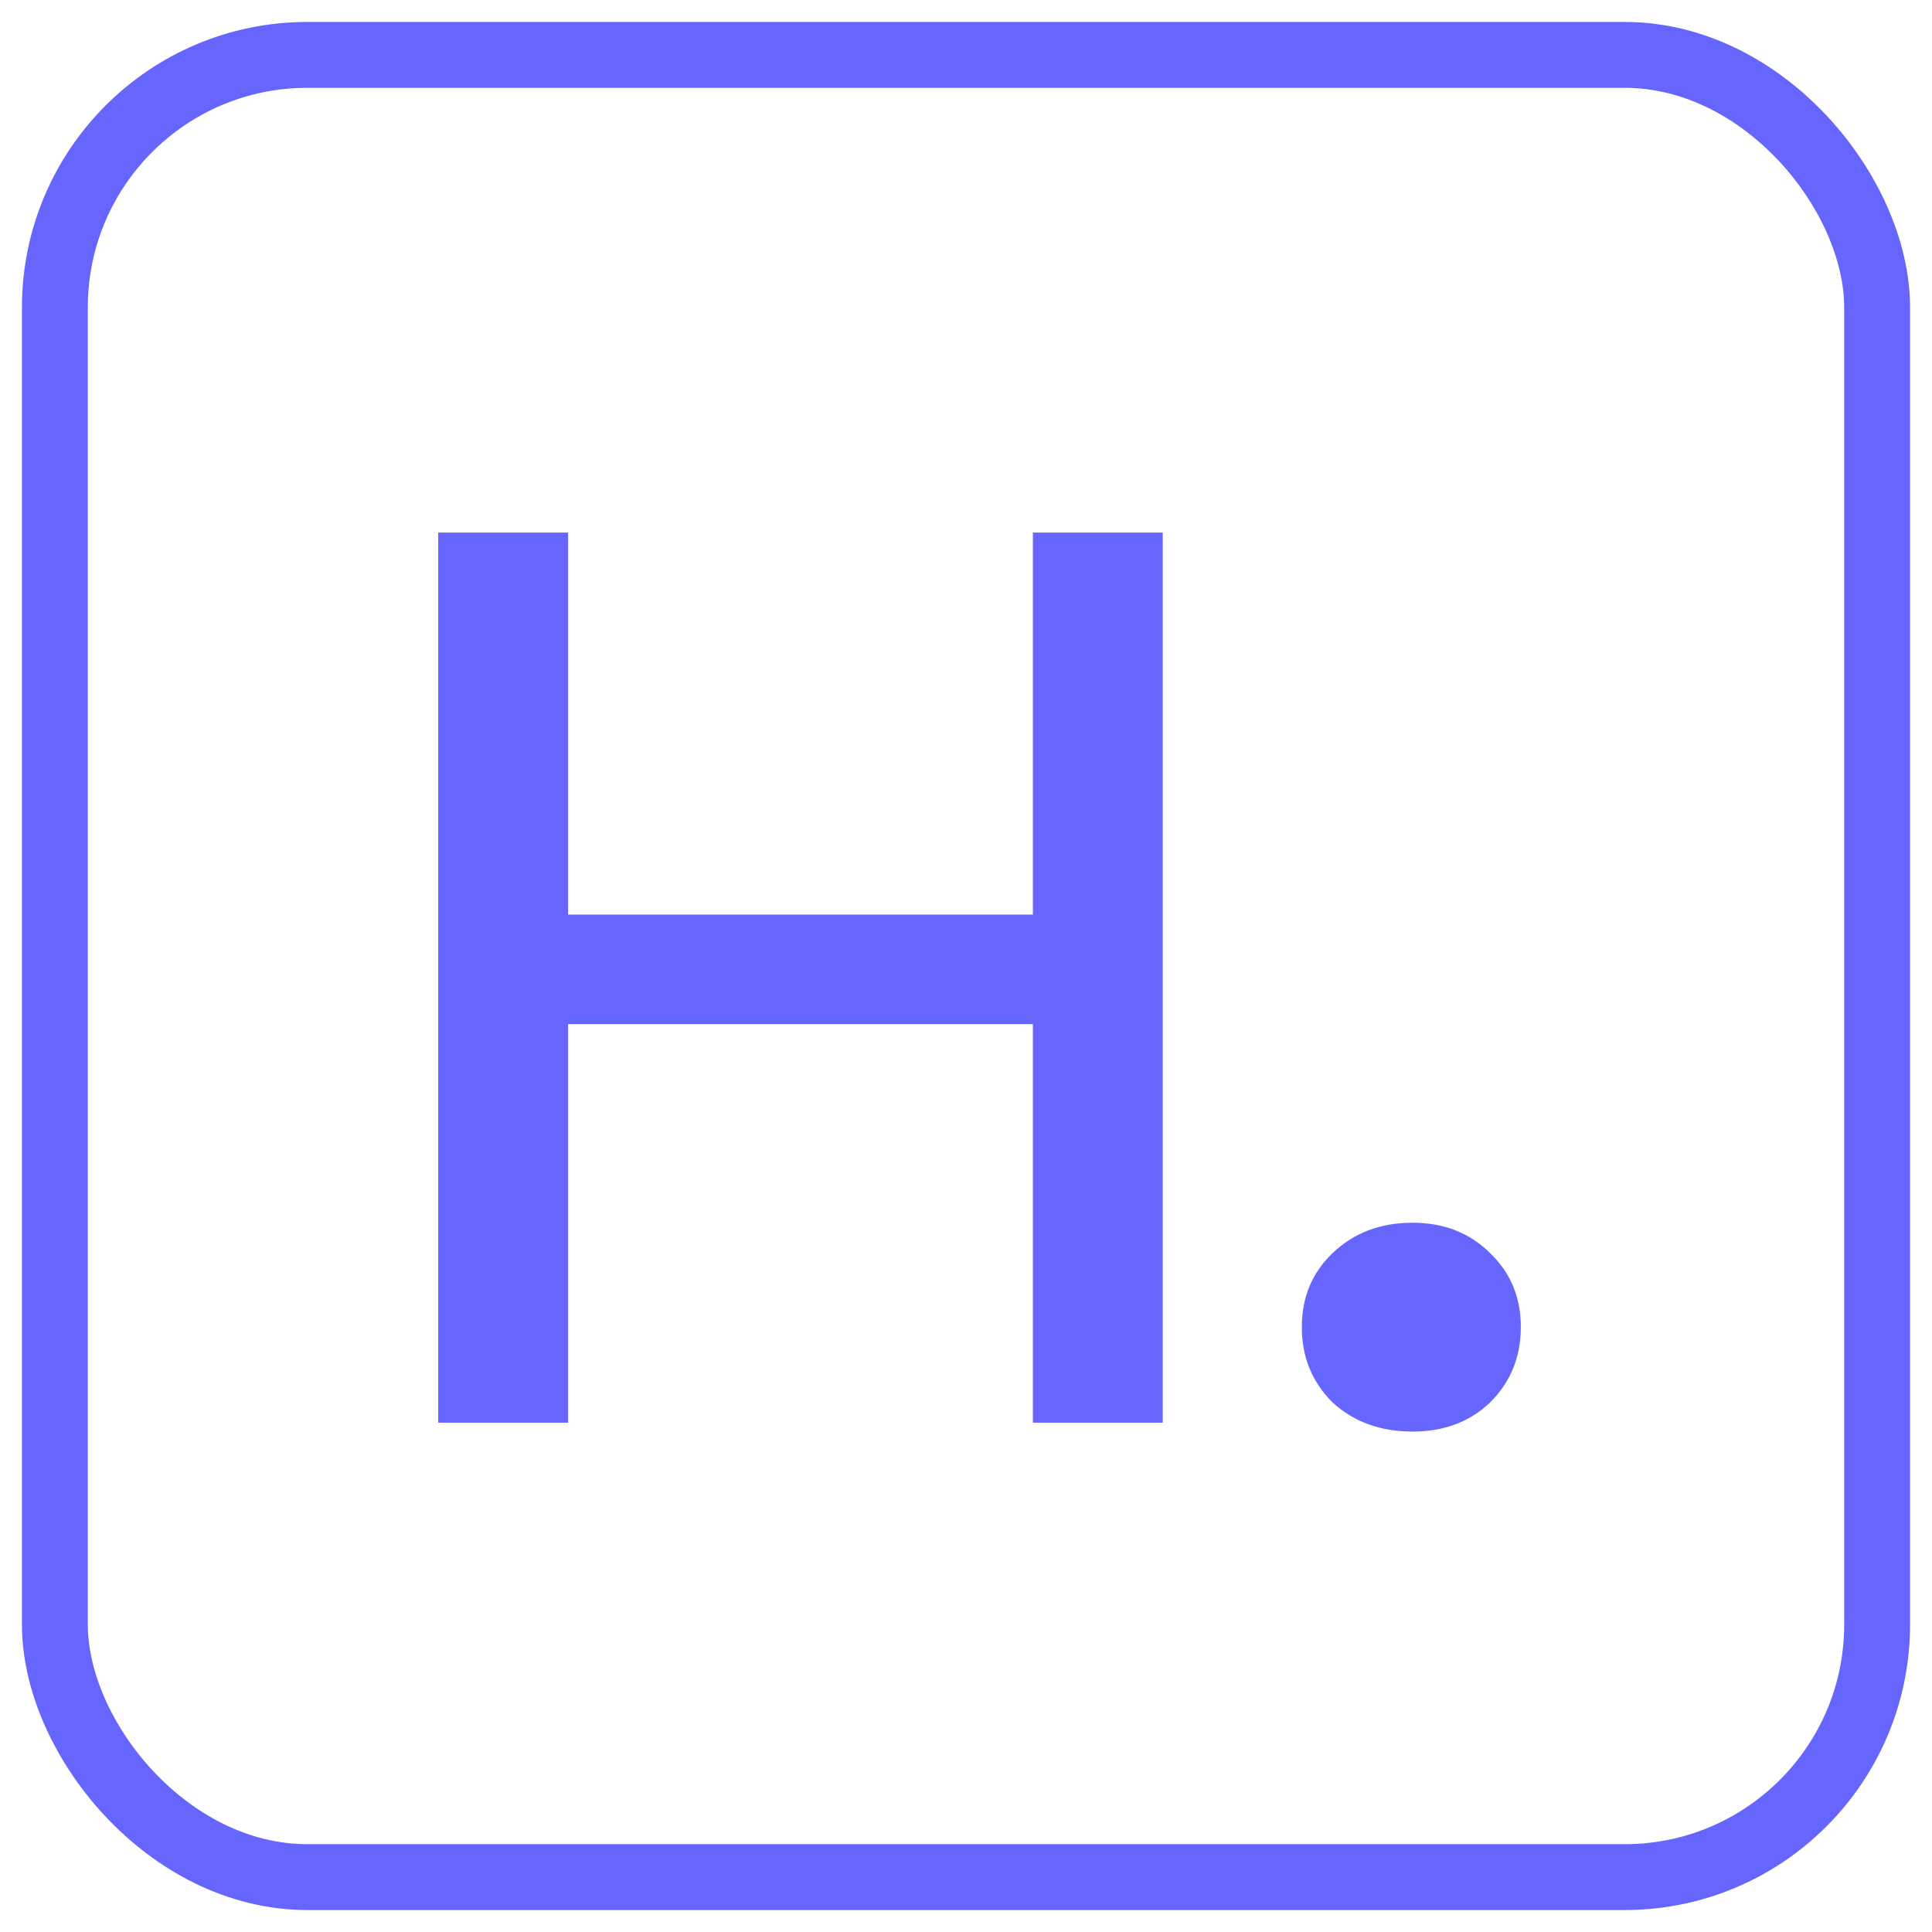 <svg width="44" height="44" viewBox="0 0 44 44" fill="none" xmlns="http://www.w3.org/2000/svg">
<path d="M9.98 12.129H12.938V20.829H23.523V12.129H26.481V32.4H23.523V23.323H12.938V32.4H9.98V12.129ZM32.171 32.603C31.436 32.603 30.827 32.381 30.344 31.936C29.88 31.472 29.648 30.902 29.648 30.225C29.648 29.548 29.88 28.988 30.344 28.543C30.827 28.079 31.436 27.847 32.171 27.847C32.886 27.847 33.476 28.079 33.94 28.543C34.404 28.988 34.636 29.548 34.636 30.225C34.636 30.902 34.404 31.472 33.94 31.936C33.476 32.381 32.886 32.603 32.171 32.603Z" fill="#6666FF"/>
<rect x="1.25" y="1.25" width="41.5" height="41.5" rx="5.75" stroke="#6666FF" stroke-width="1.5"/>
</svg>
